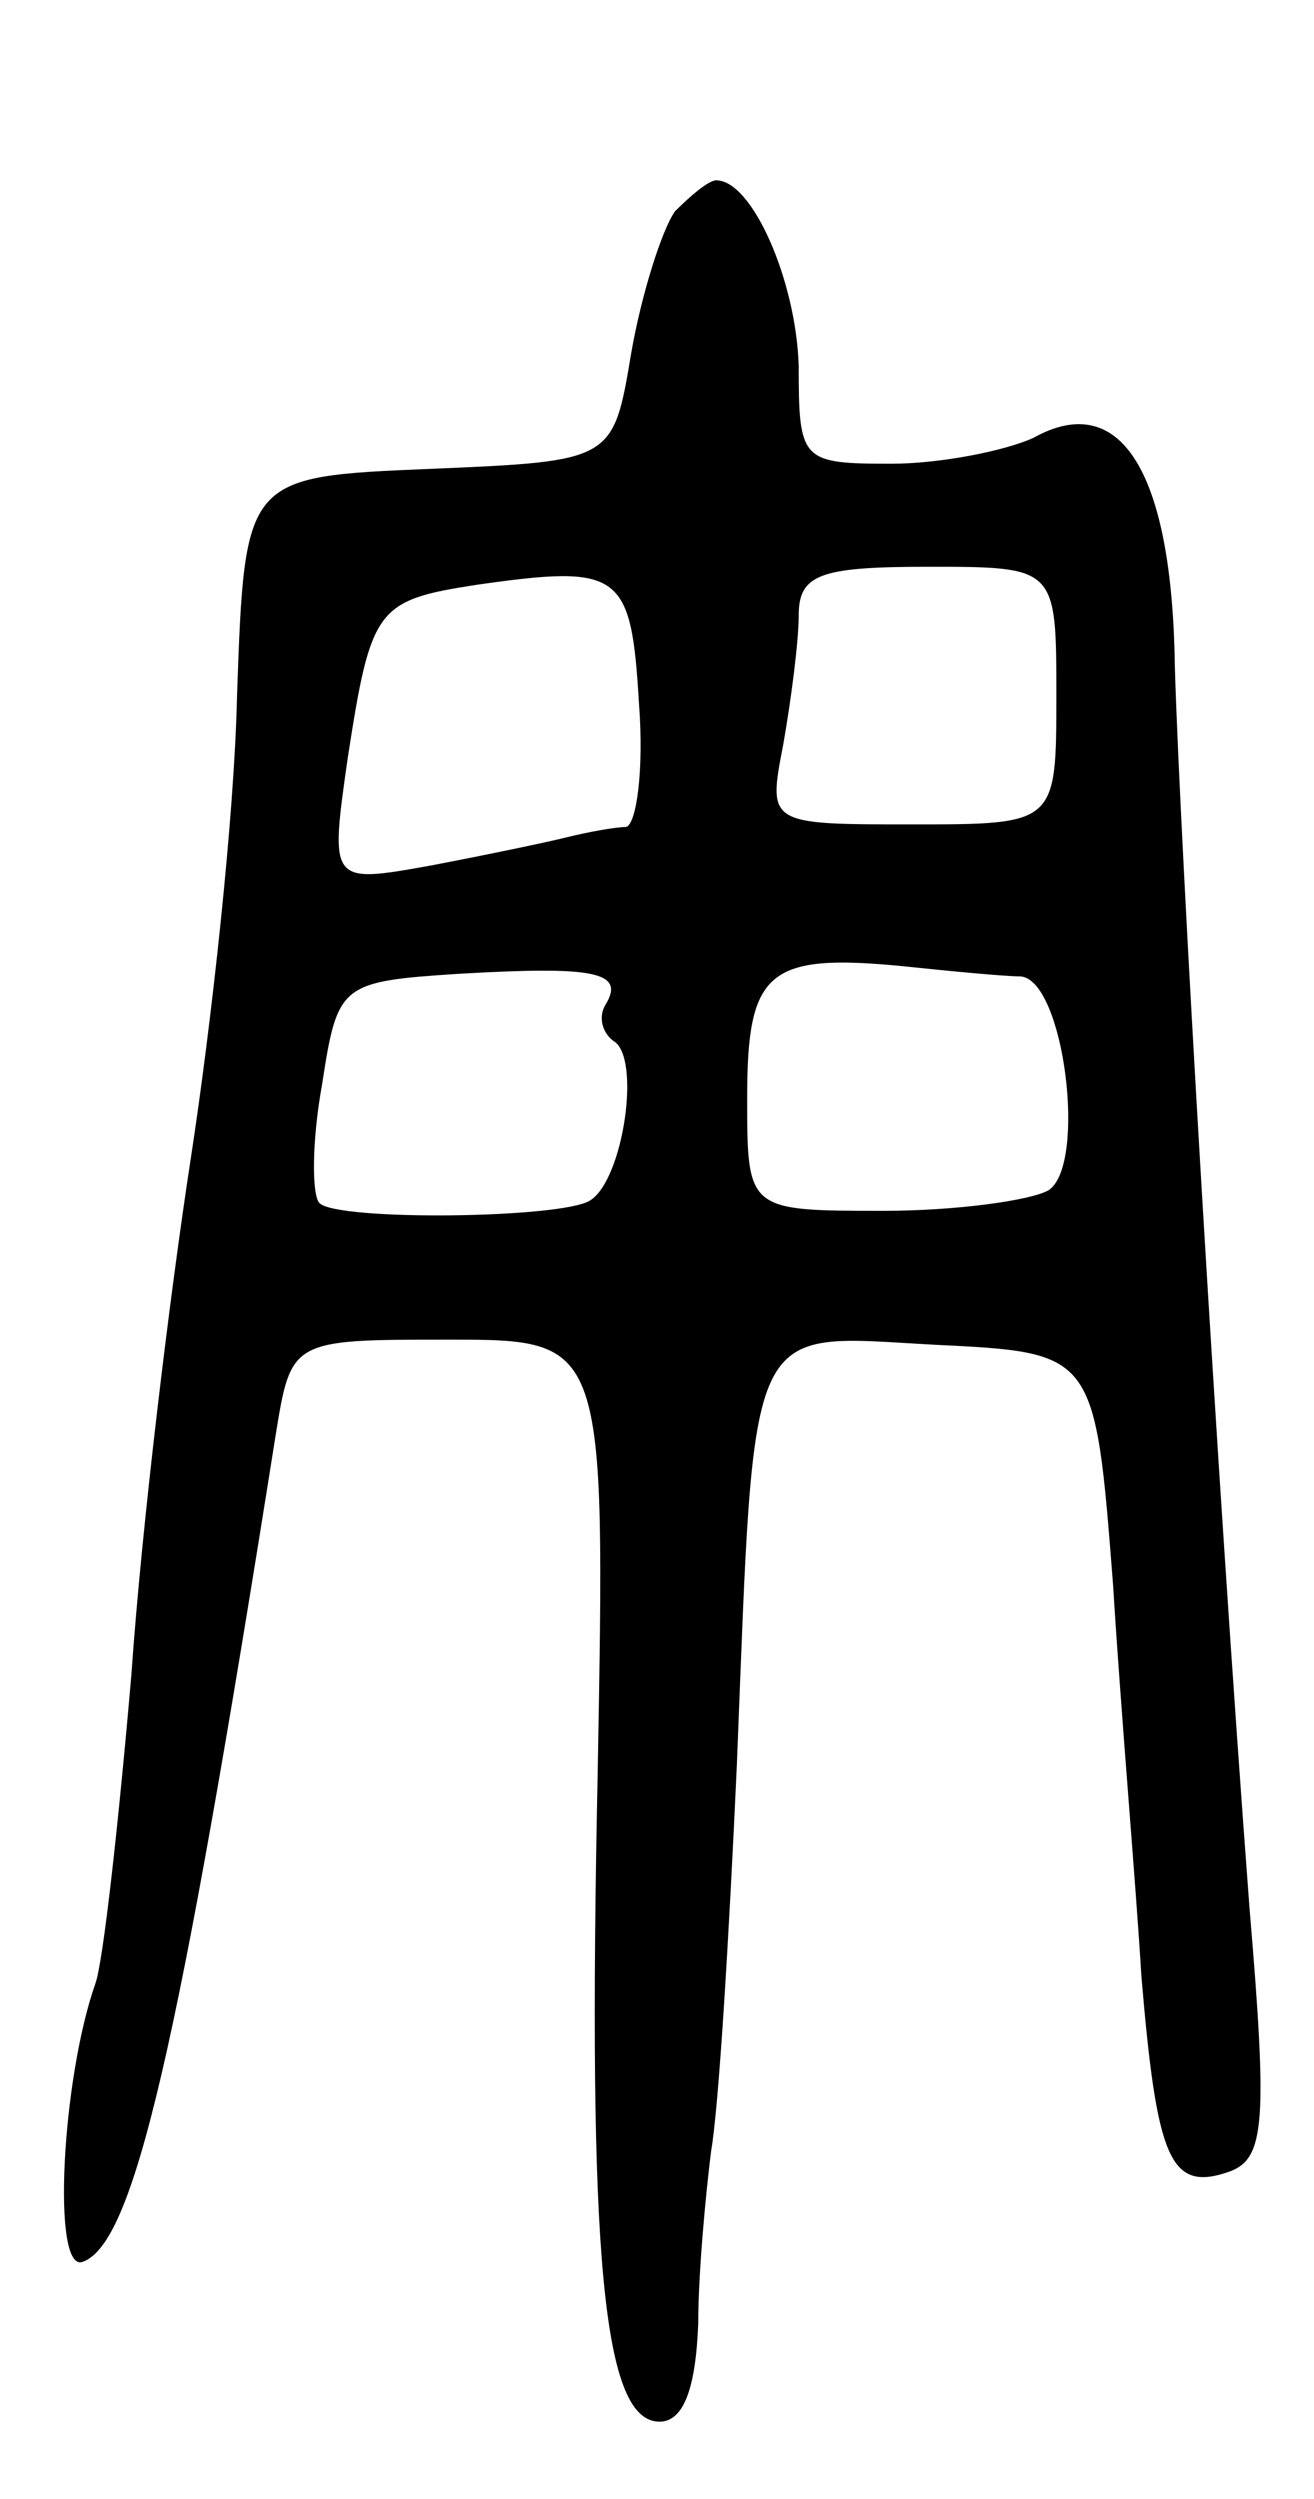 <svg version="1.0" xmlns="http://www.w3.org/2000/svg"
 width="51pt" height="97pt" viewBox="0 0 51 97"
 preserveAspectRatio="xMidYMid meet">
<g transform="translate(0,97) scale(0.1,-0.1)"
fill="#000000" stroke="none">
<path d="M262 888 c-5 -7 -13 -32 -17 -55 -7 -42 -7 -42 -78 -45 -72 -3 -72
-3 -75 -88 -1 -47 -10 -128 -18 -180 -8 -52 -19 -142 -23 -200 -5 -58 -11
-112 -14 -120 -13 -37 -17 -112 -5 -108 20 7 37 81 75 321 6 37 6 37 67 37 61
0 61 0 58 -167 -4 -190 2 -253 24 -253 9 0 14 12 15 38 0 20 3 51 5 67 3 17 7
84 10 150 7 176 3 167 77 163 62 -3 62 -3 69 -93 3 -49 9 -118 11 -152 6 -71
11 -84 34 -76 14 5 15 19 8 102 -13 172 -27 414 -29 482 -1 76 -21 108 -55 89
-11 -5 -36 -10 -55 -10 -35 0 -36 1 -36 38 -1 33 -18 72 -32 72 -3 0 -10 -6
-16 -12z m-14 -191 c2 -26 -1 -47 -5 -48 -4 0 -15 -2 -23 -4 -8 -2 -32 -7 -53
-11 -39 -7 -39 -7 -32 42 9 58 11 61 50 67 56 8 60 5 63 -46z m162 3 c0 -50 0
-50 -56 -50 -56 0 -56 0 -50 31 3 17 6 40 6 50 0 16 8 19 50 19 50 0 50 0 50
-50z m-175 -120 c-3 -5 -1 -11 3 -14 11 -6 4 -54 -9 -62 -11 -7 -98 -8 -105
-1 -3 3 -3 24 1 46 6 39 7 40 53 43 52 3 65 1 57 -12z m161 11 c17 -1 26 -73
11 -83 -7 -4 -36 -8 -64 -8 -53 0 -53 0 -53 44 0 49 8 56 60 51 19 -2 40 -4
46 -4z"/>
</g>
</svg>
